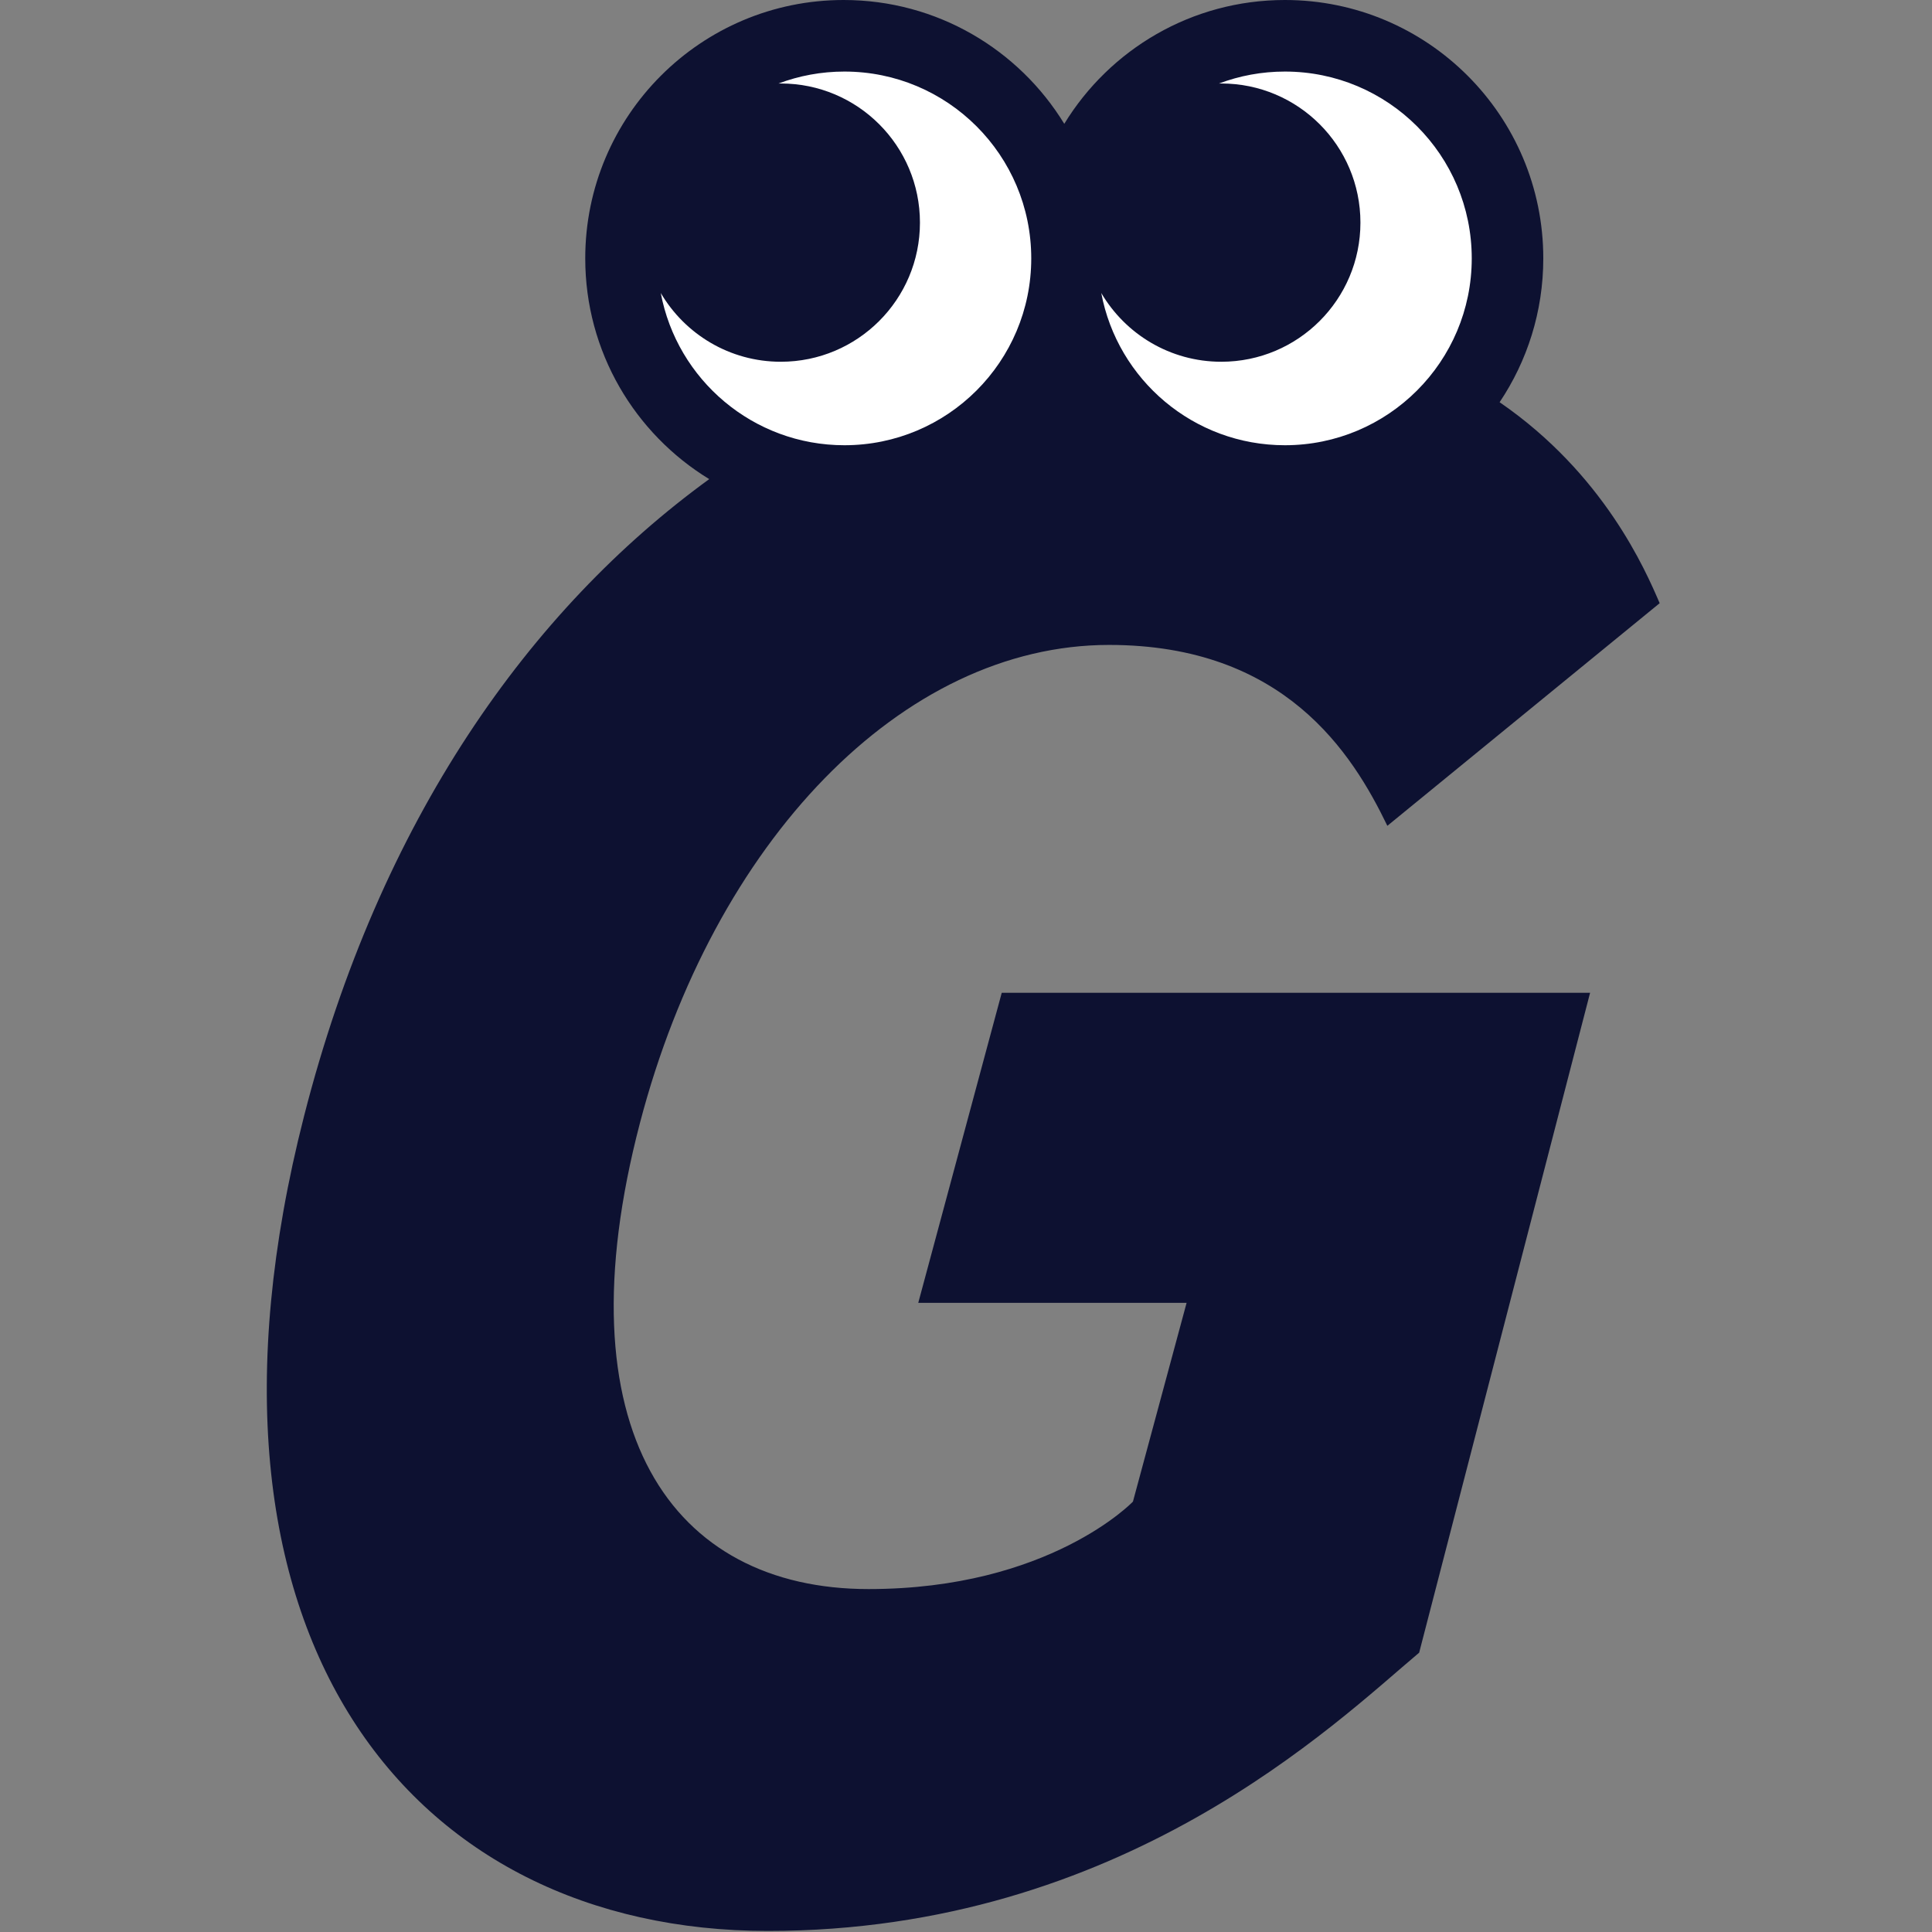 <svg width="128" height="128" viewBox="0 0 128 128" fill="none" xmlns="http://www.w3.org/2000/svg">
<rect x="0" y="0" width="128" height="128" fill="#808080" stroke="none"/>
<path d="M70.511 8.204C67.503 3.284 62.082 0 55.893 0C46.439 0 38.774 7.665 38.774 17.119C38.774 23.312 42.062 28.737 46.988 31.743C35.113 40.374 25.16 54.312 20.146 73.938C11.309 108.528 27.264 127.93 50.875 127.93C74.363 127.93 88.475 114.156 94.023 109.494L105.348 65.774H66.368L60.837 86.317H78.615L75.06 99.486C75.06 99.486 69.529 105.28 57.545 105.28C44.508 105.28 37.069 94.745 42.401 74.39C47.28 55.765 59.758 42.728 73.48 42.728C85.1 42.728 89.591 49.899 91.916 54.712L109.957 39.963C109.011 37.756 106.26 31.397 99.353 26.648C101.181 23.924 102.247 20.646 102.247 17.119C102.247 7.665 94.583 0 85.128 0C78.939 0 73.518 3.284 70.511 8.204Z" fill="#0D1131"/>
<path fill-rule="evenodd" clip-rule="evenodd" d="M68.323 17.119C68.323 23.956 62.781 29.498 55.945 29.498C49.892 29.498 44.854 25.154 43.778 19.413C45.38 22.138 48.342 23.967 51.731 23.967C56.822 23.967 60.949 19.84 60.949 14.749C60.949 9.658 56.822 5.531 51.731 5.531C51.681 5.531 51.631 5.531 51.581 5.532C52.938 5.021 54.409 4.741 55.945 4.741C62.781 4.741 68.323 10.283 68.323 17.119ZM97.507 17.119C97.507 23.956 91.965 29.498 85.128 29.498C79.076 29.498 74.037 25.154 72.962 19.413C74.563 22.138 77.525 23.967 80.914 23.967C86.005 23.967 90.132 19.84 90.132 14.749C90.132 9.658 86.005 5.531 80.914 5.531C80.864 5.531 80.814 5.531 80.764 5.532C82.121 5.021 83.592 4.741 85.128 4.741C91.965 4.741 97.507 10.283 97.507 17.119Z" fill="white"/>
</svg>
